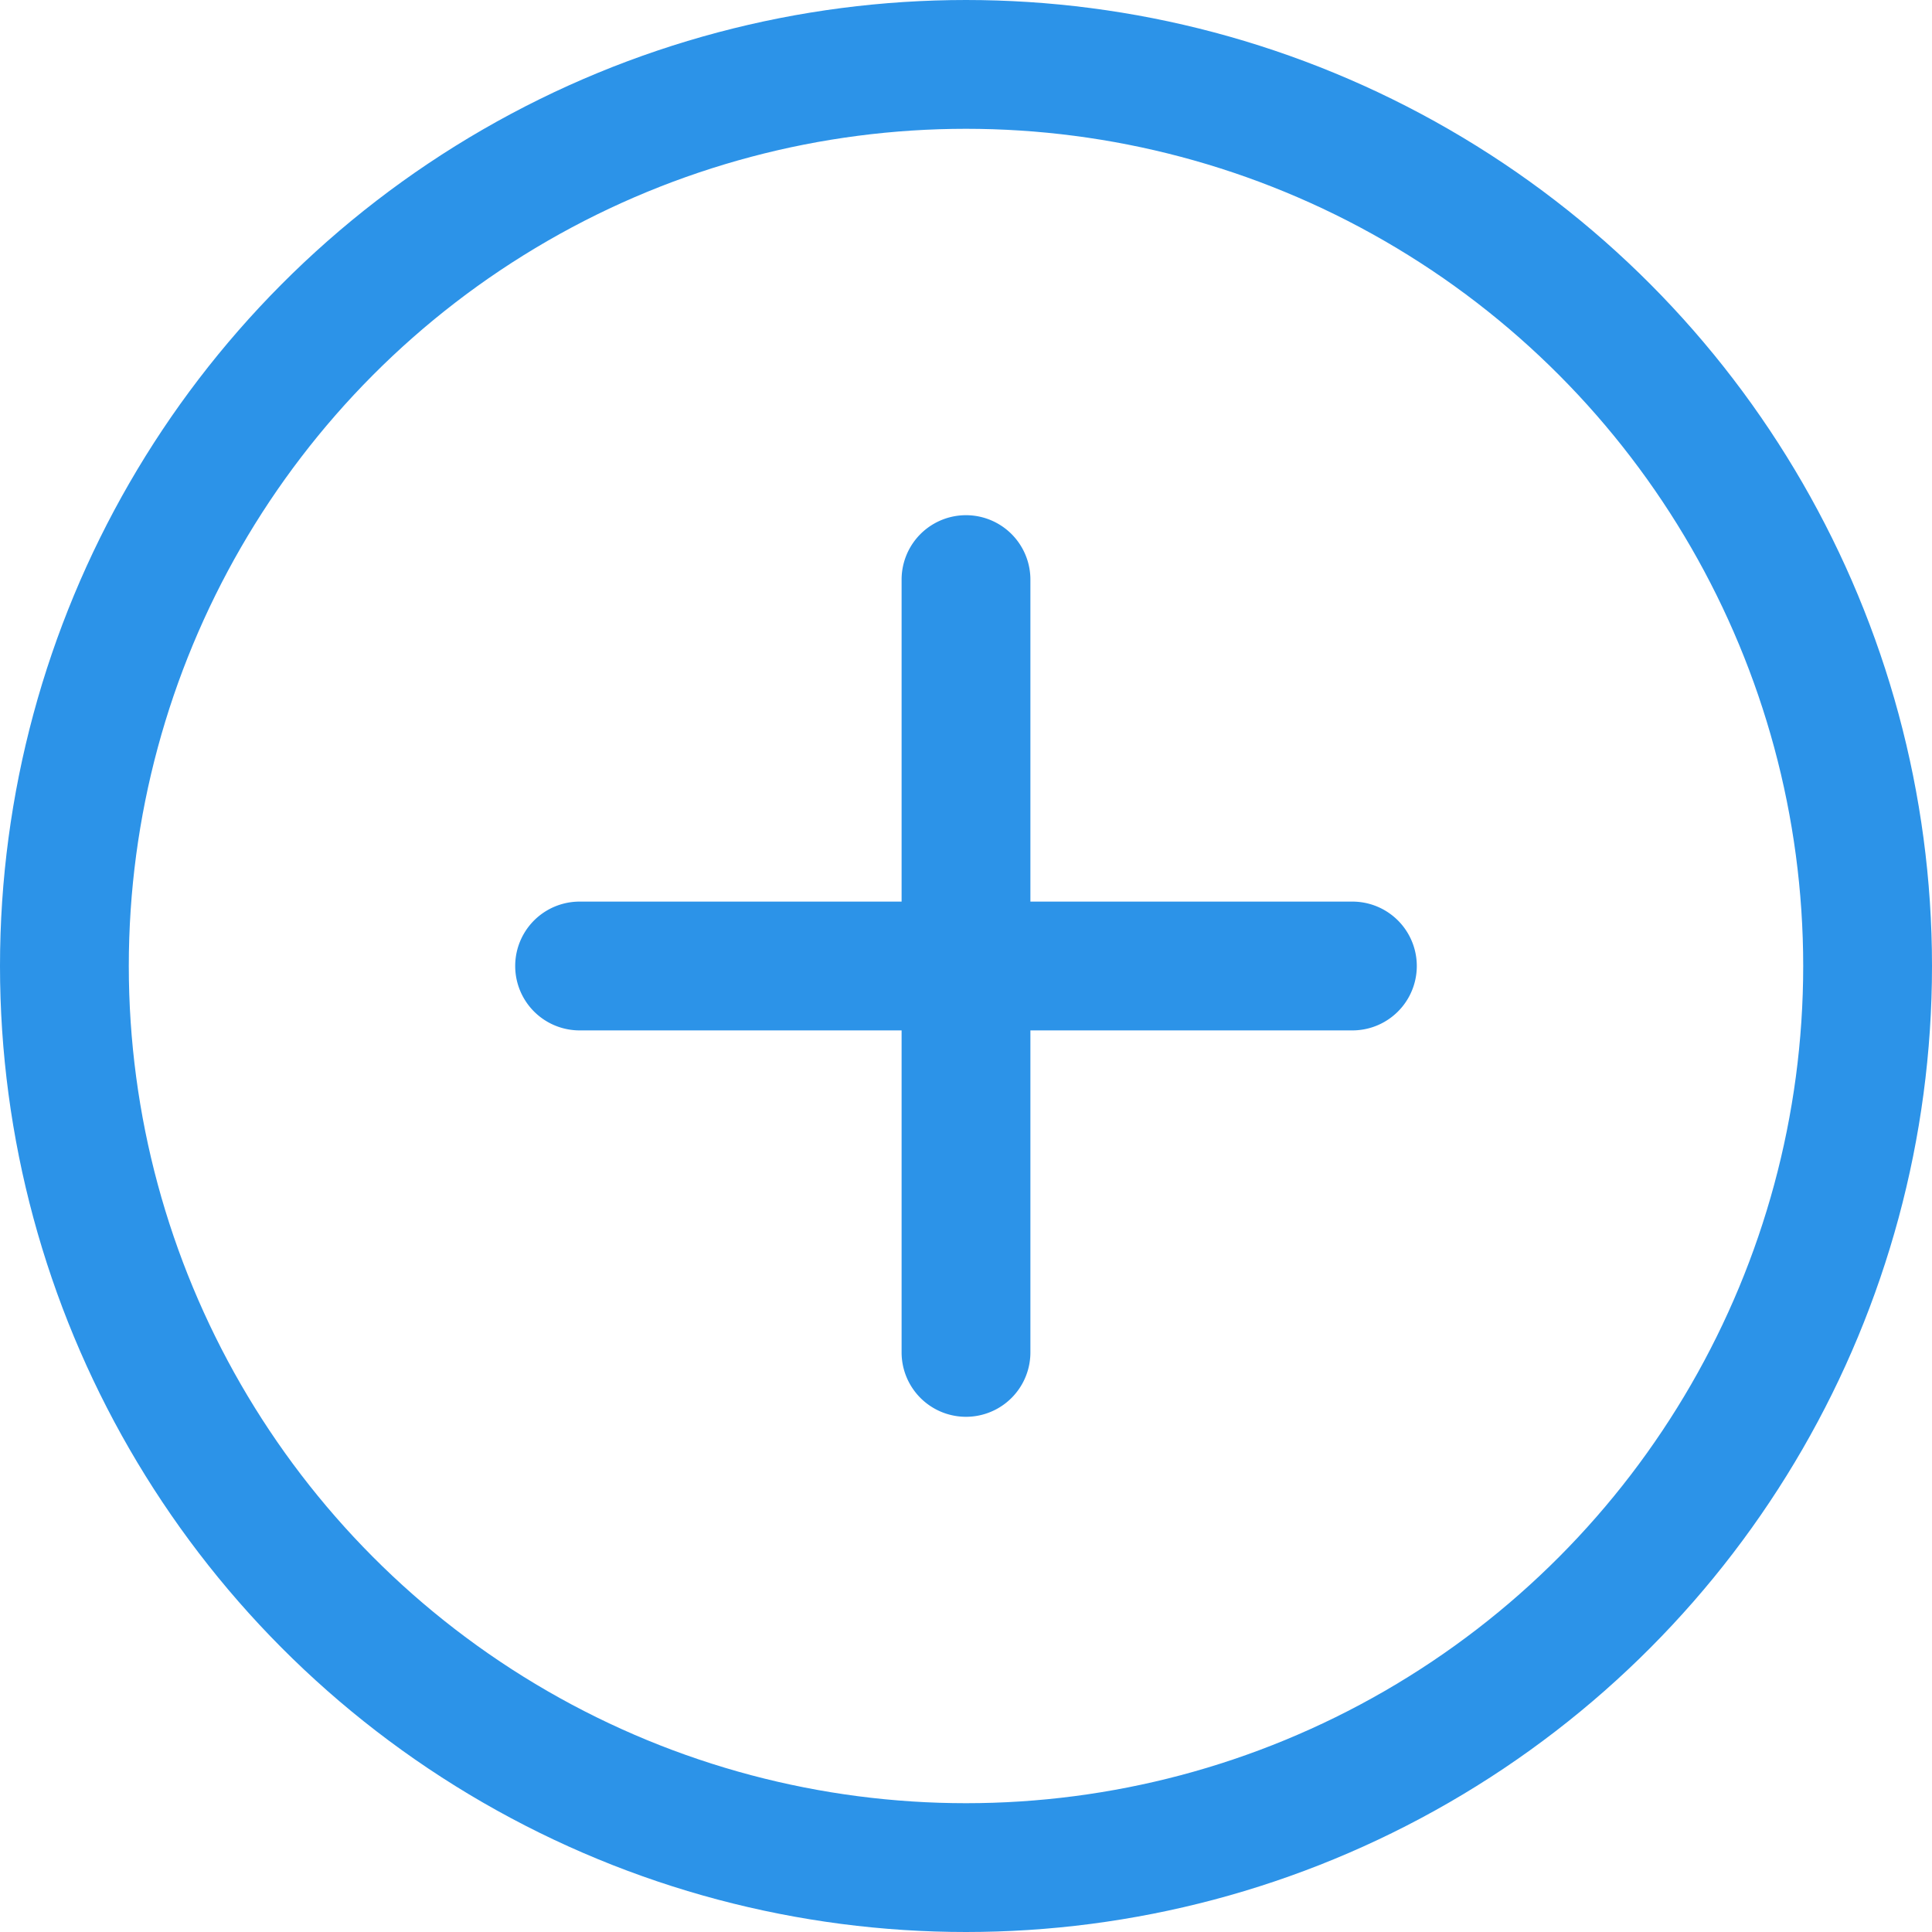 <svg xmlns="http://www.w3.org/2000/svg" width="15" height="15" viewBox="0 0 15 15">
  <g id="plus" transform="translate(-770 -74.727)">
    <g id="ico__" data-name="ico_+" transform="translate(770 74.727)">
      <g id="타원_359" data-name="타원 359" fill="none" stroke="#2c93e8" stroke-width="1">
        <circle cx="7.5" cy="7.5" r="7.5" stroke="none"/>
        <circle cx="7.5" cy="7.5" r="7" fill="none"/>
      </g>
      <path id="합치기_1" data-name="합치기 1" d="M3,6.5V4H.5a.5.5,0,1,1,0-1H3V.5a.5.5,0,0,1,1,0V3H6.5a.5.5,0,0,1,0,1H4V6.5a.5.5,0,1,1-1,0Z" transform="translate(4 4)" fill="#2c93e8"/>
    </g>
  </g>
</svg>
